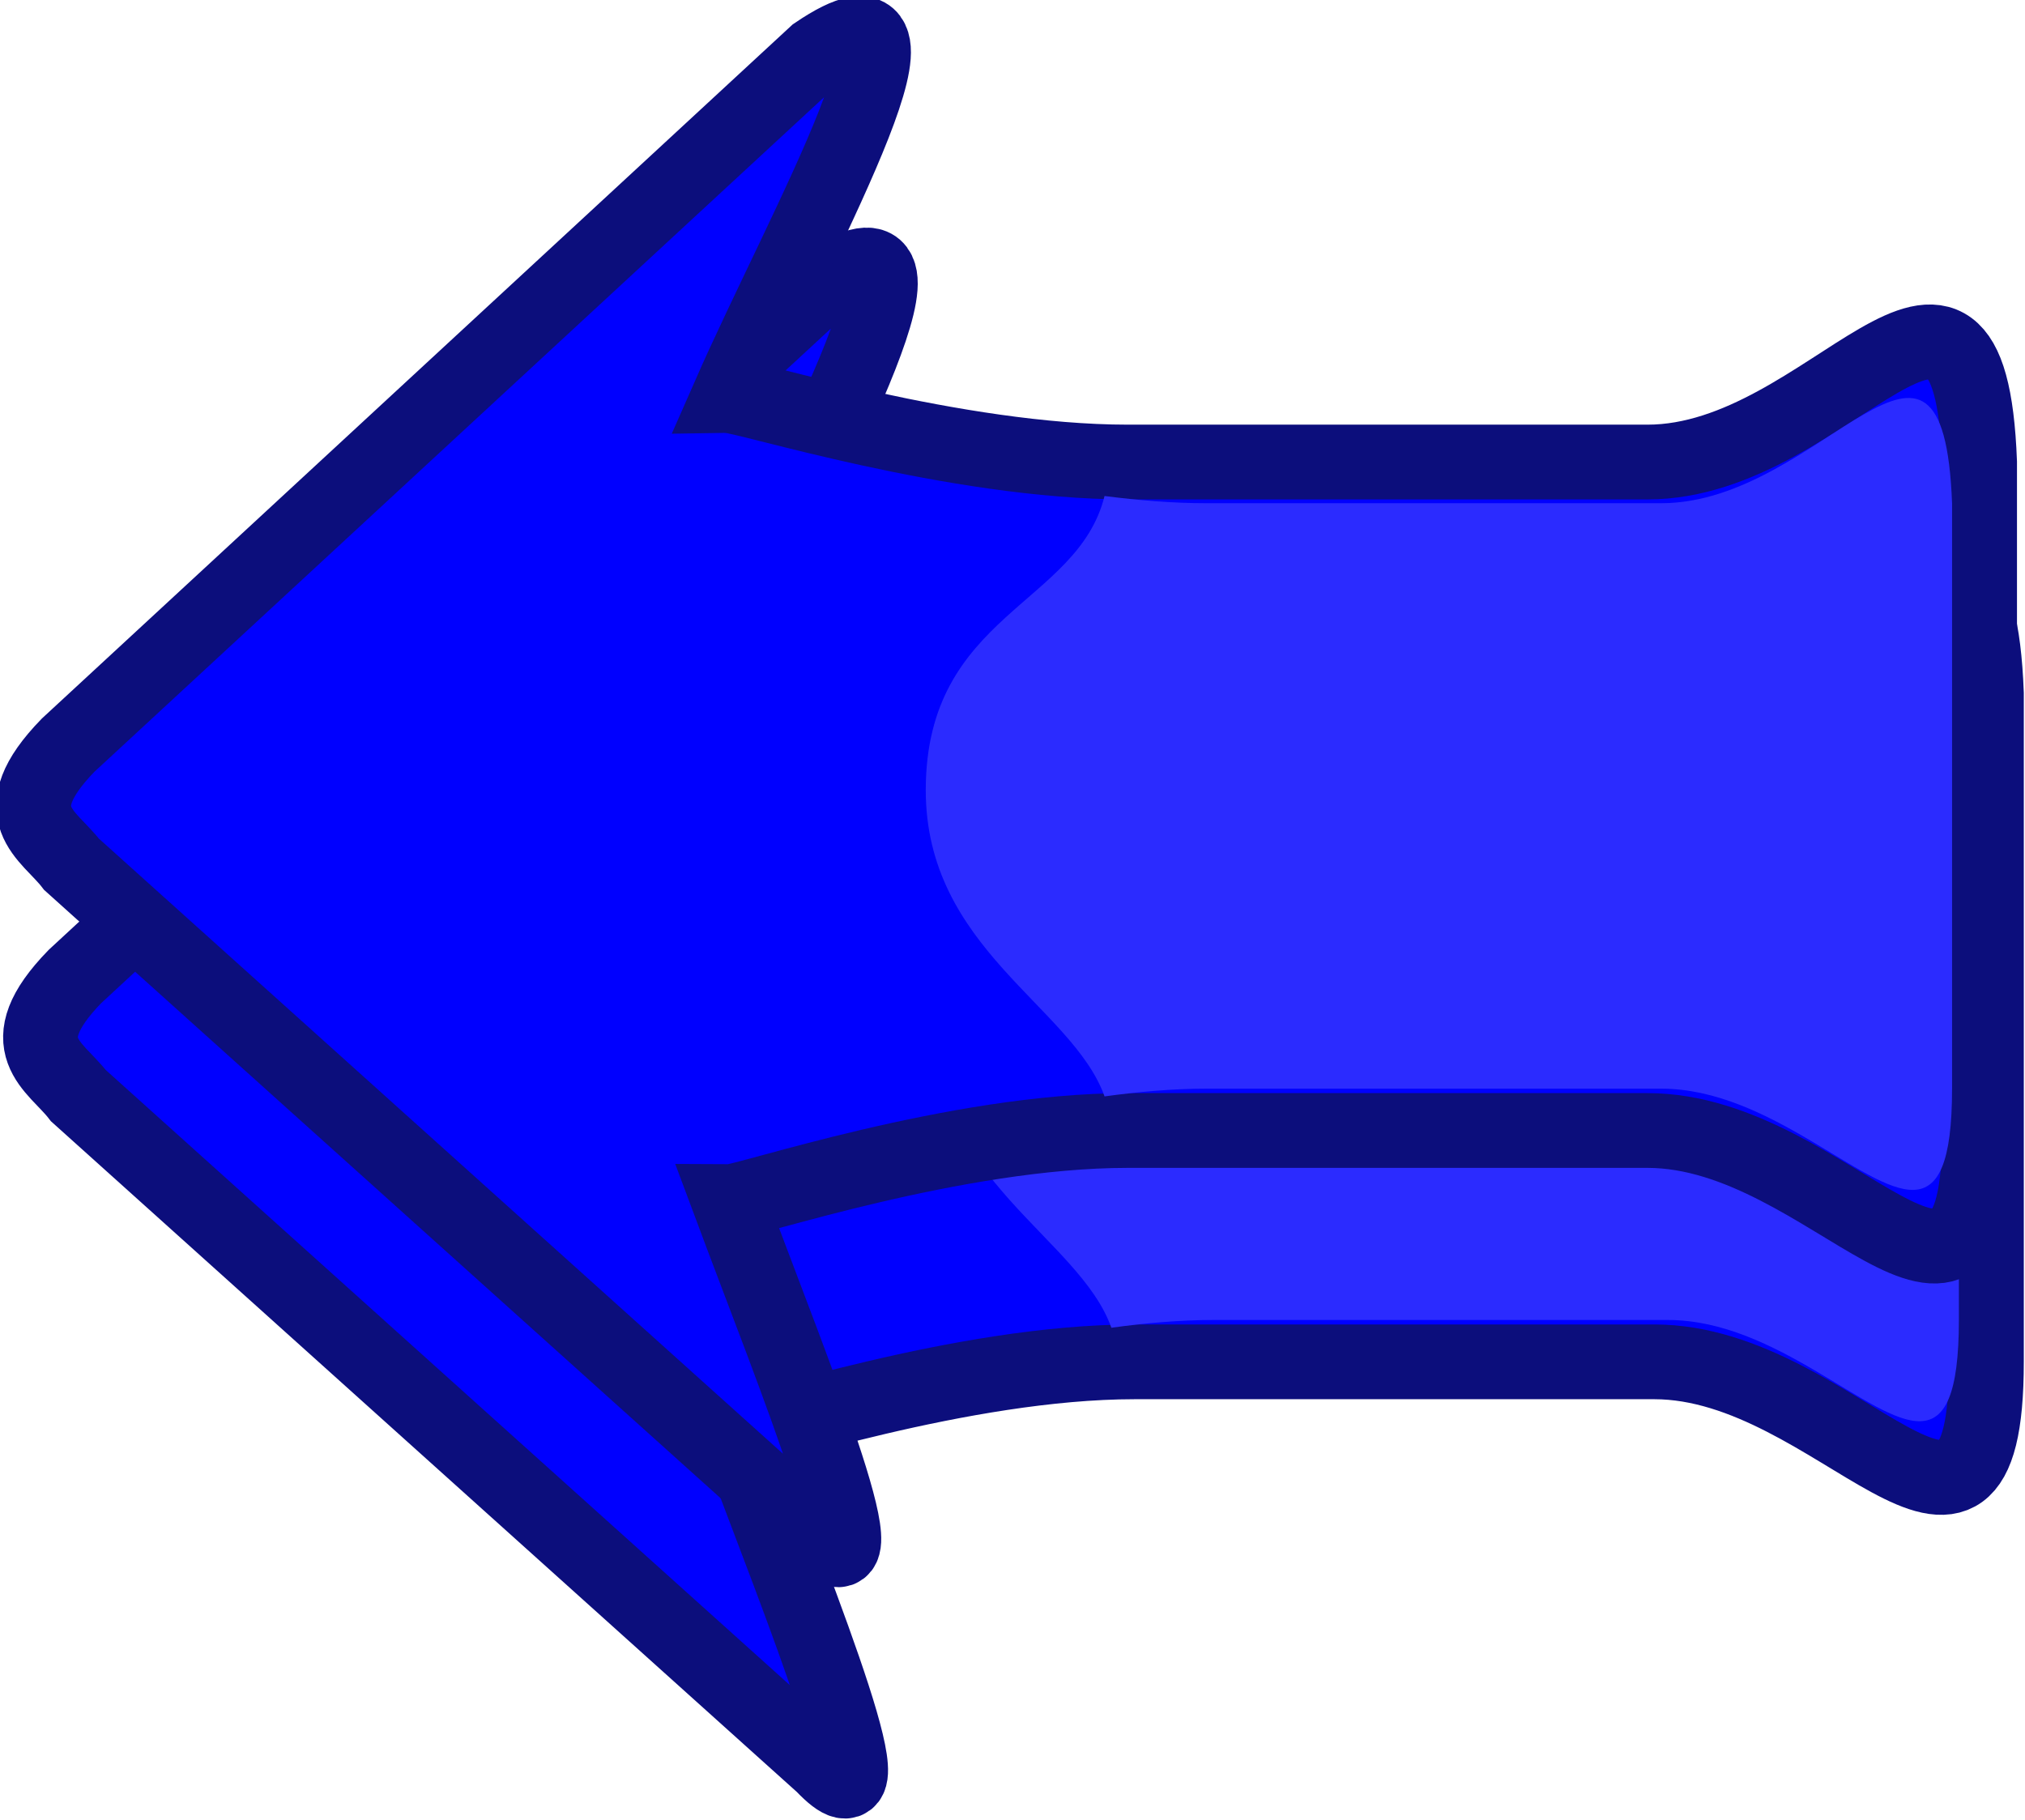 <?xml version="1.0" encoding="UTF-8" standalone="no"?>
<!-- Created with Inkscape (http://www.inkscape.org/) -->
<svg
   xmlns:ns="http://creativecommons.org/ns#"
   xmlns:dc="http://purl.org/dc/elements/1.1/"
   xmlns:cc="http://web.resource.org/cc/"
   xmlns:rdf="http://www.w3.org/1999/02/22-rdf-syntax-ns#"
   xmlns:svg="http://www.w3.org/2000/svg"
   xmlns="http://www.w3.org/2000/svg"
   xmlns:sodipodi="http://sodipodi.sourceforge.net/DTD/sodipodi-0.dtd"
   xmlns:inkscape="http://www.inkscape.org/namespaces/inkscape"
   width="156.717"
   height="140.878"
   id="svg2"
   sodipodi:version="0.32"
   inkscape:version="0.45pre1"
   sodipodi:docname="TFWInAll.svg"
   inkscape:output_extension="org.inkscape.output.svg.inkscape"
   version="1.0"
   inkscape:export-filename="C:\Matthieu\Programmation\Lazarus Delphi\Extended\ressources\GroupView\TFWInAll.png"
   inkscape:export-xdpi="310"
   inkscape:export-ydpi="310"
   sodipodi:docbase="C:\Matthieu\Programmation\Lazarus Delphi\Extended\ressources\GroupView"
   sodipodi:modified="TRUE">
  <defs
     id="defs4">
    <inkscape:perspective
       sodipodi:type="inkscape:persp3d"
       inkscape:vp_x="-50 : 600 : 1"
       inkscape:vp_y="0 : 1000 : 0"
       inkscape:vp_z="700 : 600 : 1"
       inkscape:persp3d-origin="300 : 400 : 1"
       id="perspective31" />
    <inkscape:perspective
       sodipodi:type="inkscape:persp3d"
       inkscape:vp_x="-50 : 600 : 1"
       inkscape:vp_y="0 : 1000 : 0"
       inkscape:vp_z="700 : 600 : 1"
       inkscape:persp3d-origin="300 : 400 : 1"
       id="perspective45" />
    <inkscape:perspective
       sodipodi:type="inkscape:persp3d"
       inkscape:vp_x="-50 : 600 : 1"
       inkscape:vp_y="0 : 1000 : 0"
       inkscape:vp_z="700 : 600 : 1"
       inkscape:persp3d-origin="300 : 400 : 1"
       id="perspective10" />
    <filter
       inkscape:collect="always"
       id="filter4666">
      <feGaussianBlur
         inkscape:collect="always"
         stdDeviation="4.023"
         id="feGaussianBlur4668" />
    </filter>
  </defs>
  <sodipodi:namedview
     id="base"
     pagecolor="#ffffff"
     bordercolor="#666666"
     borderopacity="1.0"
     gridtolerance="10000"
     guidetolerance="10"
     objecttolerance="10"
     inkscape:pageopacity="0.0"
     inkscape:pageshadow="2"
     inkscape:zoom="1.0958389"
     inkscape:cx="328.12589"
     inkscape:cy="239.44648"
     inkscape:document-units="px"
     inkscape:current-layer="layer1"
     showgrid="false"
     inkscape:window-width="1152"
     inkscape:window-height="778"
     inkscape:window-x="276"
     inkscape:window-y="276" />
  <g
     inkscape:label="Layer 1"
     inkscape:groupmode="layer"
     id="layer1"
     transform="translate(-120.028,-252.831)">
    <g
       id="g4680"
       transform="matrix(-0.391,0,0,-0.391,351.568,502.312)">
      <path
         sodipodi:nodetypes="ccccccccccccc"
         id="path4682"
         d="M 429.312,288.688 C 414.345,272.967 433.167,318.681 446.485,354.389 C 443.188,354.362 401.805,368.5 367.625,368.5 L 264.719,368.5 C 228.306,368.5 199,316.984 199,368.531 L 199,500.781 C 201.02,554.349 228.306,500.812 264.719,500.812 L 367.625,500.812 C 401.805,500.812 443.188,513.94 446.485,513.913 C 431.571,547.836 401.47,600.519 429.312,581.625 L 577.348,444.764 C 590.582,431.131 581.248,427.17 576.652,421.178 L 429.312,288.688 z "
         style="fill:#0000ff;fill-rule:evenodd;stroke:#0c0e7c;stroke-width:14.8;stroke-linecap:butt;stroke-linejoin:miter;stroke-miterlimit:4;stroke-dasharray:none;stroke-opacity:1" />
      <path
         sodipodi:nodetypes="ccccccscccc"
         id="path4684"
         d="M 212.031,356.746 C 207.191,356.905 204.45,361.994 204.45,376.808 L 204.45,492.637 C 206.219,539.553 230.116,492.664 262.008,492.664 L 352.137,492.664 C 358.668,492.664 365.479,493.232 372.199,494.087 C 377.565,472.485 407.469,470.752 407.588,436.039 C 407.698,404.542 378.542,393.063 372.199,375.248 C 365.48,376.169 358.667,376.781 352.137,376.781 L 262.008,376.781 C 240.581,376.781 221.942,356.419 212.031,356.746 z "
         style="opacity:1;fill:#2b2bff;fill-opacity:1;fill-rule:evenodd;stroke:none;stroke-width:13.8;stroke-linecap:butt;stroke-linejoin:miter;stroke-miterlimit:4;stroke-dasharray:none;stroke-opacity:1;filter:url(#filter4666)" />
    </g>
    <g
       id="g2183"
       transform="matrix(-0.391,0,0,-0.391,351.04,484.408)">
      <path
         sodipodi:nodetypes="ccccccccccccc"
         id="path2185"
         d="M 429.312,288.688 C 414.345,272.967 433.167,318.681 446.485,354.389 C 443.188,354.362 401.805,368.5 367.625,368.5 L 264.719,368.5 C 228.306,368.5 199,316.984 199,368.531 L 199,500.781 C 201.02,554.349 228.306,500.812 264.719,500.812 L 367.625,500.812 C 401.805,500.812 443.188,513.94 446.485,513.913 C 431.571,547.836 401.47,600.519 429.312,581.625 L 577.348,444.764 C 590.582,431.131 581.248,427.17 576.652,421.178 L 429.312,288.688 z "
         style="fill:#0000ff;fill-rule:evenodd;stroke:#0c0e7c;stroke-width:14.8;stroke-linecap:butt;stroke-linejoin:miter;stroke-miterlimit:4;stroke-dasharray:none;stroke-opacity:1" />
      <path
         sodipodi:nodetypes="ccccccscccc"
         id="path2187"
         d="M 212.031,356.746 C 207.191,356.905 204.45,361.994 204.45,376.808 L 204.45,492.637 C 206.219,539.553 230.116,492.664 262.008,492.664 L 352.137,492.664 C 358.668,492.664 365.479,493.232 372.199,494.087 C 377.565,472.485 407.469,470.752 407.588,436.039 C 407.698,404.542 378.542,393.063 372.199,375.248 C 365.48,376.169 358.667,376.781 352.137,376.781 L 262.008,376.781 C 240.581,376.781 221.942,356.419 212.031,356.746 z "
         style="opacity:1;fill:#2b2bff;fill-opacity:1;fill-rule:evenodd;stroke:none;stroke-width:13.8;stroke-linecap:butt;stroke-linejoin:miter;stroke-miterlimit:4;stroke-dasharray:none;stroke-opacity:1;filter:url(#filter4666)" />
    </g>
  </g>
</svg>
